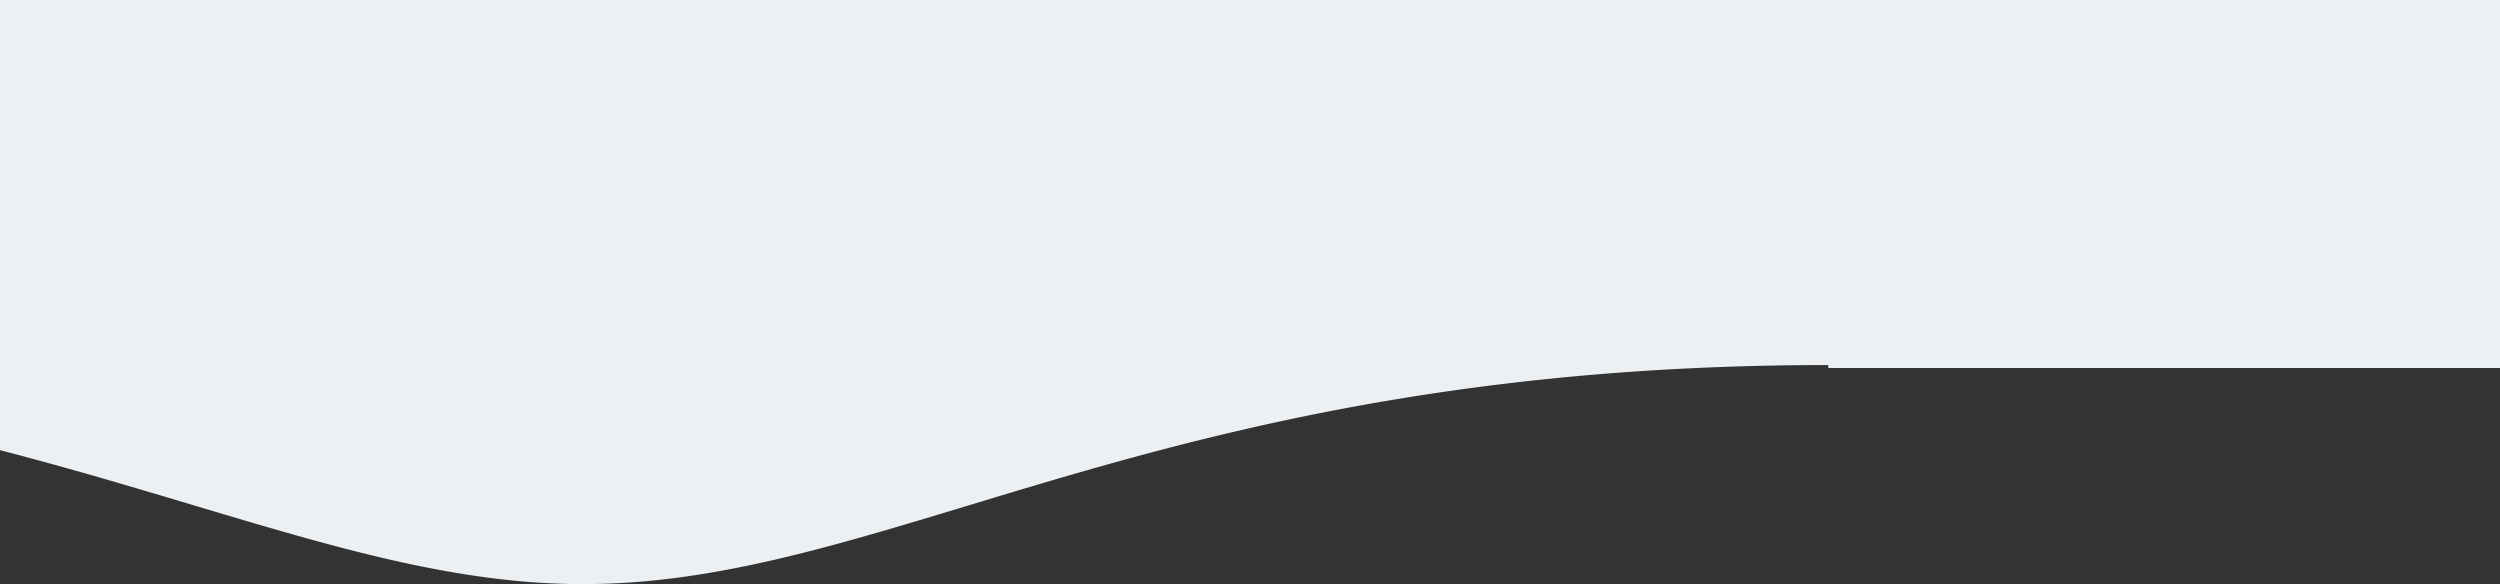 <svg xmlns="http://www.w3.org/2000/svg" width="427.998" height="99.999" viewBox="0.002 150 427.998 99.999"><rect x="0.002" y="150" width="427.998" height="99.999" fill="#333333" stroke="none"/><path d="M.002 227.063V150H313v62.998h115V150H313v62.498c-103.334 0-150.785 30.74-198.237 36.557a122.44 122.44 0 0 1-14.944.944 120.814 120.814 0 0 1-12.071-.62c-25.284-2.534-50.567-12.393-83.814-21.28a570.81 570.81 0 0 0-3.932-1.036Z" fill="#ecf0f3" fill-rule="evenodd" data-name="Intersection 1"/></svg>